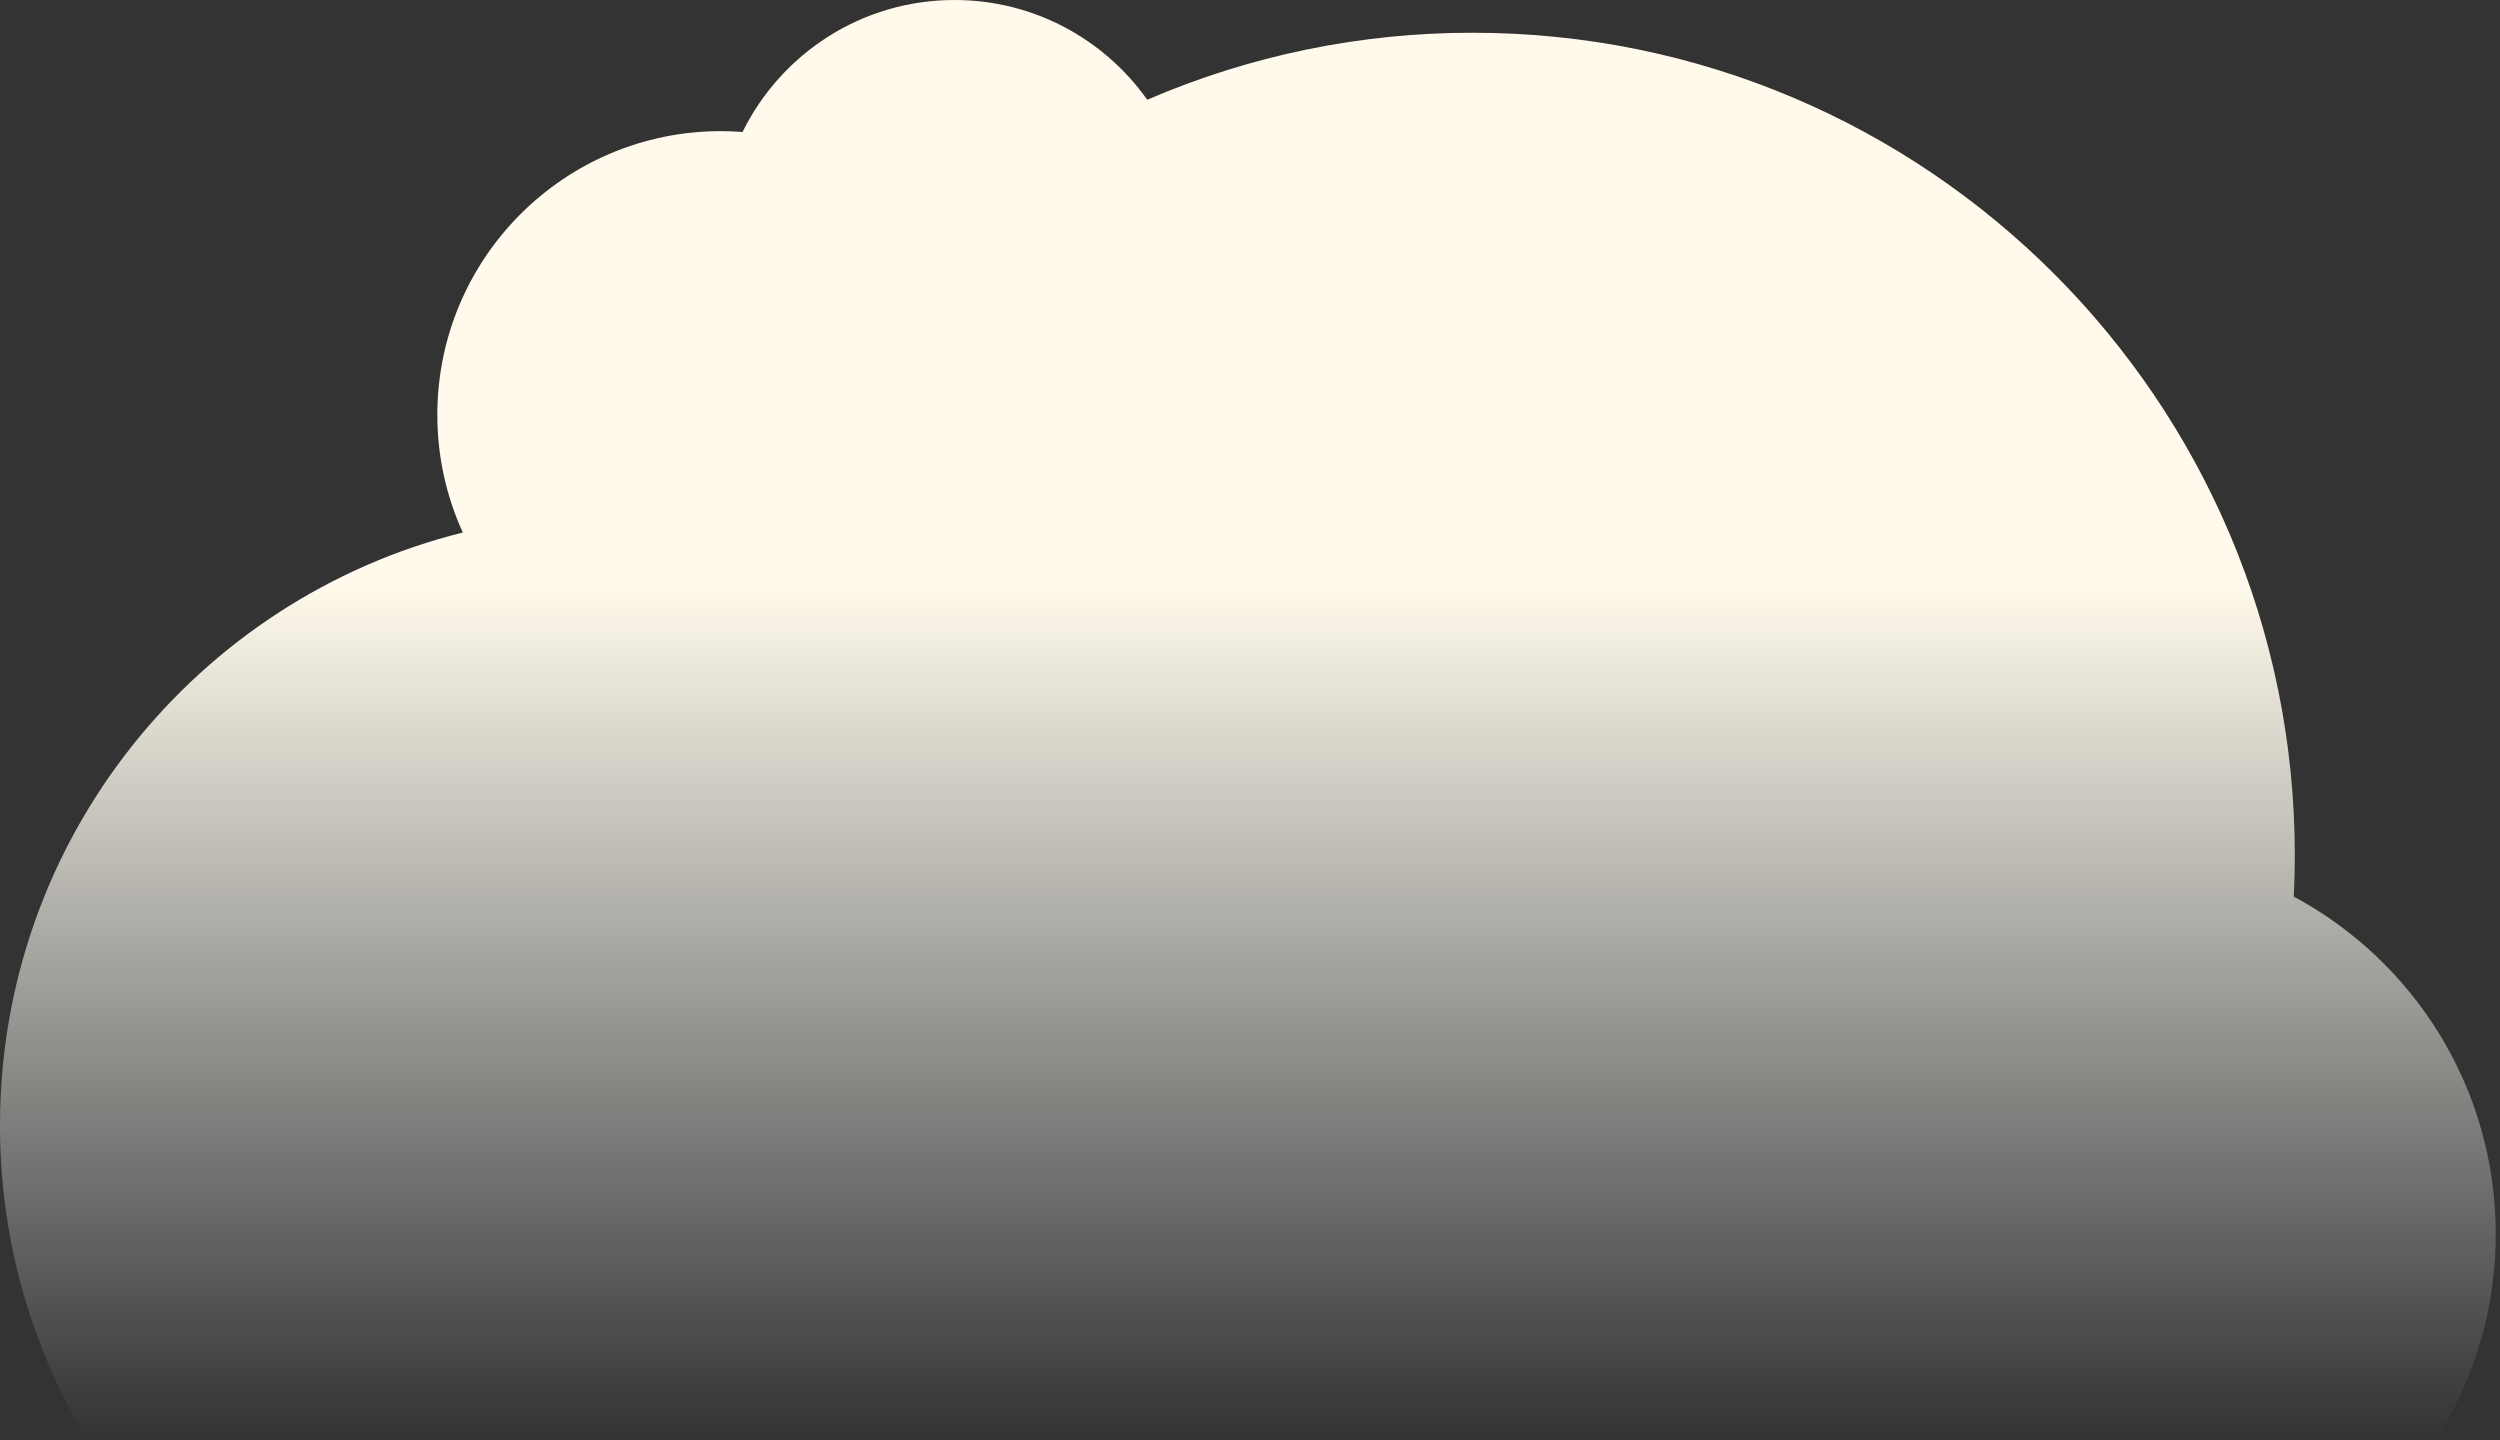 <svg width="434" height="250" viewBox="0 0 434 250" fill="none" xmlns="http://www.w3.org/2000/svg">
<rect x="0" y="0" width="434" height="250" fill="#333333" stroke="none"/>
<path d="M398.204 155.649C398.321 153.286 398.38 150.906 398.382 148.51C398.382 69.631 334.478 5.686 255.652 5.686C236.226 5.661 217 9.619 199.16 17.316C191.733 6.842 179.514 0 165.698 0C149.557 0 135.596 9.336 128.909 22.911C127.667 22.817 126.414 22.765 125.149 22.765C97.962 22.765 75.922 44.818 75.922 72.022C75.913 79.069 77.422 86.034 80.344 92.446C34.199 103.927 0 145.645 0 195.37C-0.03 214.45 5.109 233.181 14.871 249.571H423.108C429.76 238.991 433.28 226.742 433.26 214.242C433.262 188.895 419.071 166.857 398.204 155.649Z" fill="url(#paint0_linear)"/>
<defs>
<linearGradient id="paint0_linear" x1="216.63" y1="101.121" x2="216.63" y2="249.571" gradientUnits="userSpaceOnUse">
<stop stop-color="#FFFAEB"/>
<stop offset="1" stop-color="white" stop-opacity="0"/>
</linearGradient>
</defs>
</svg>
